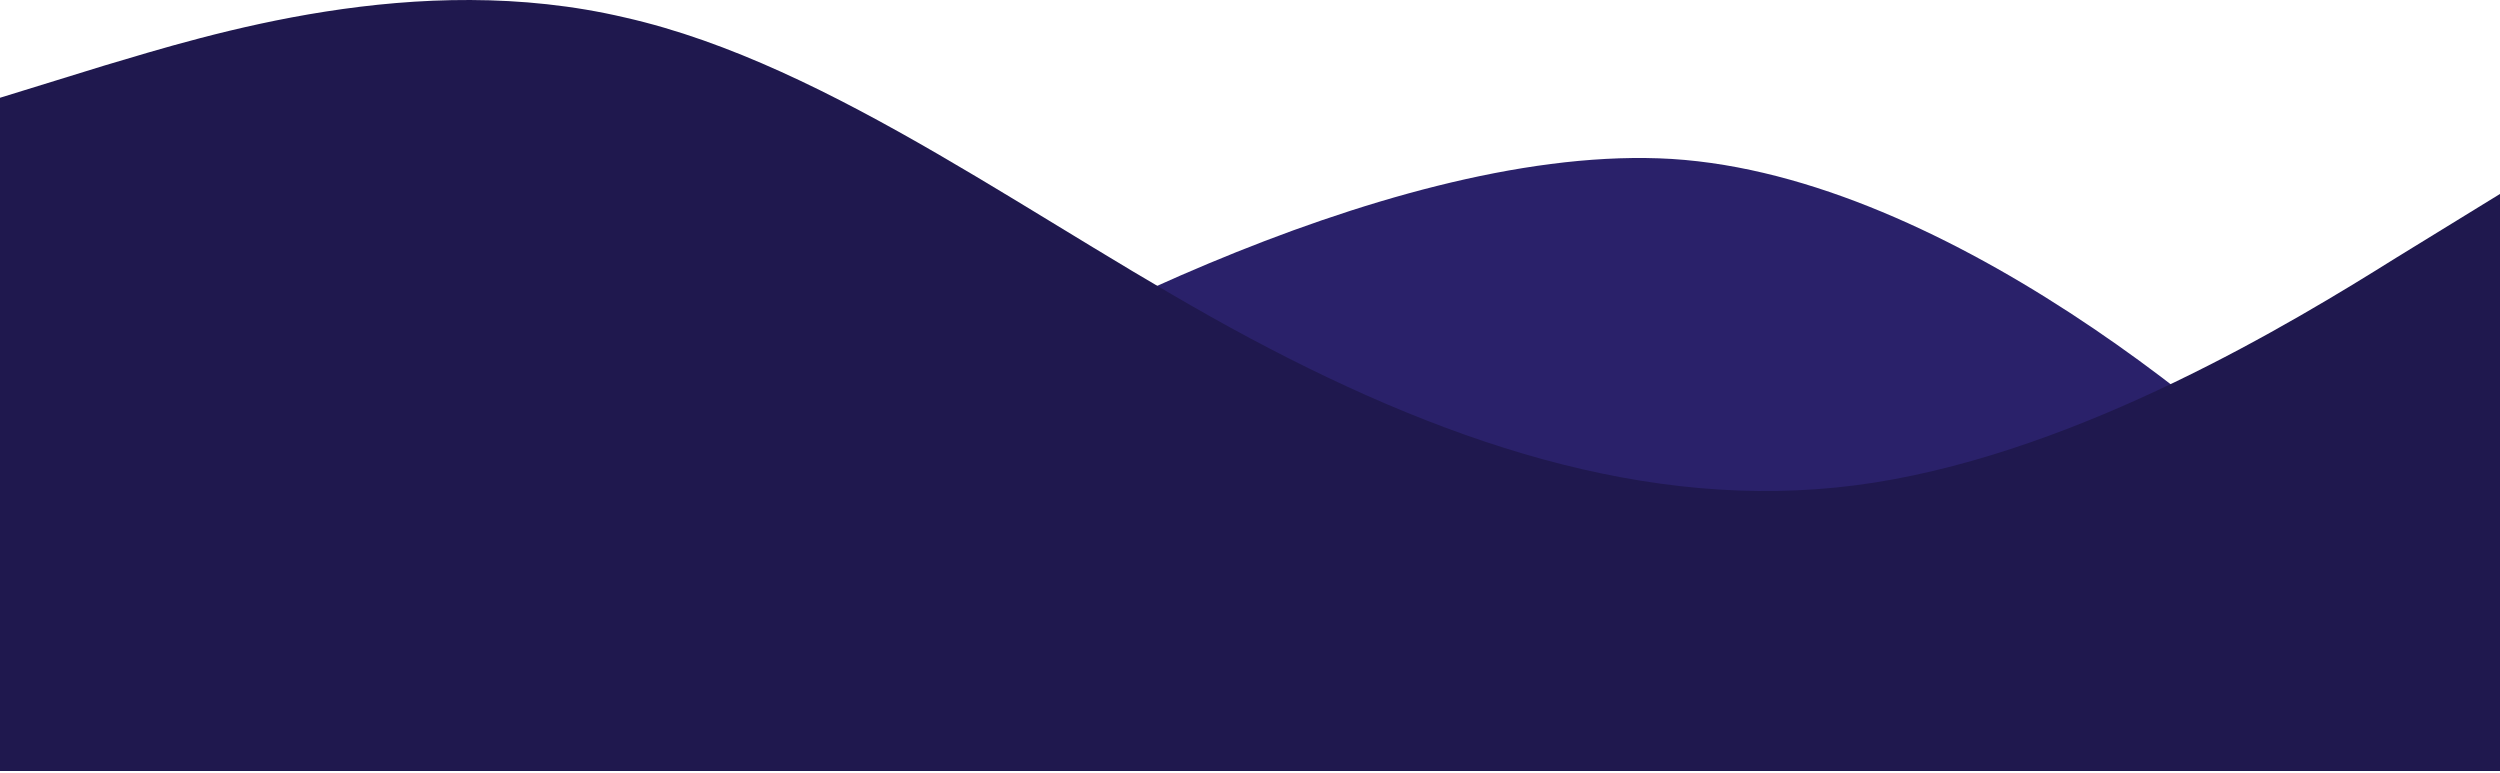 <svg width="877" height="271" viewBox="0 0 877 271" fill="none" xmlns="http://www.w3.org/2000/svg">
<path d="M581.926 55.54C679.127 58.951 787.067 150.143 828.887 195.312L298.424 215.41V158.771C352.424 122.939 484.725 52.13 581.926 55.54Z" fill="#2A216A"/>
<path d="M0 34.296L36.542 23.014C73.083 12.154 146.167 -11.042 219.25 6.144C292.333 22.698 365.417 79.634 438.5 118.646C511.583 157.658 584.667 180.855 657.75 169.257C730.833 157.658 803.917 113.374 840.458 90.494L877 68.036V270.477H840.458C803.917 270.477 730.833 270.477 657.75 270.477C584.667 270.477 511.583 270.477 438.5 270.477C365.417 270.477 292.333 270.477 219.25 270.477C146.167 270.477 73.083 270.477 36.542 270.477H0V34.296Z" fill="#1F184E"/>
</svg>

